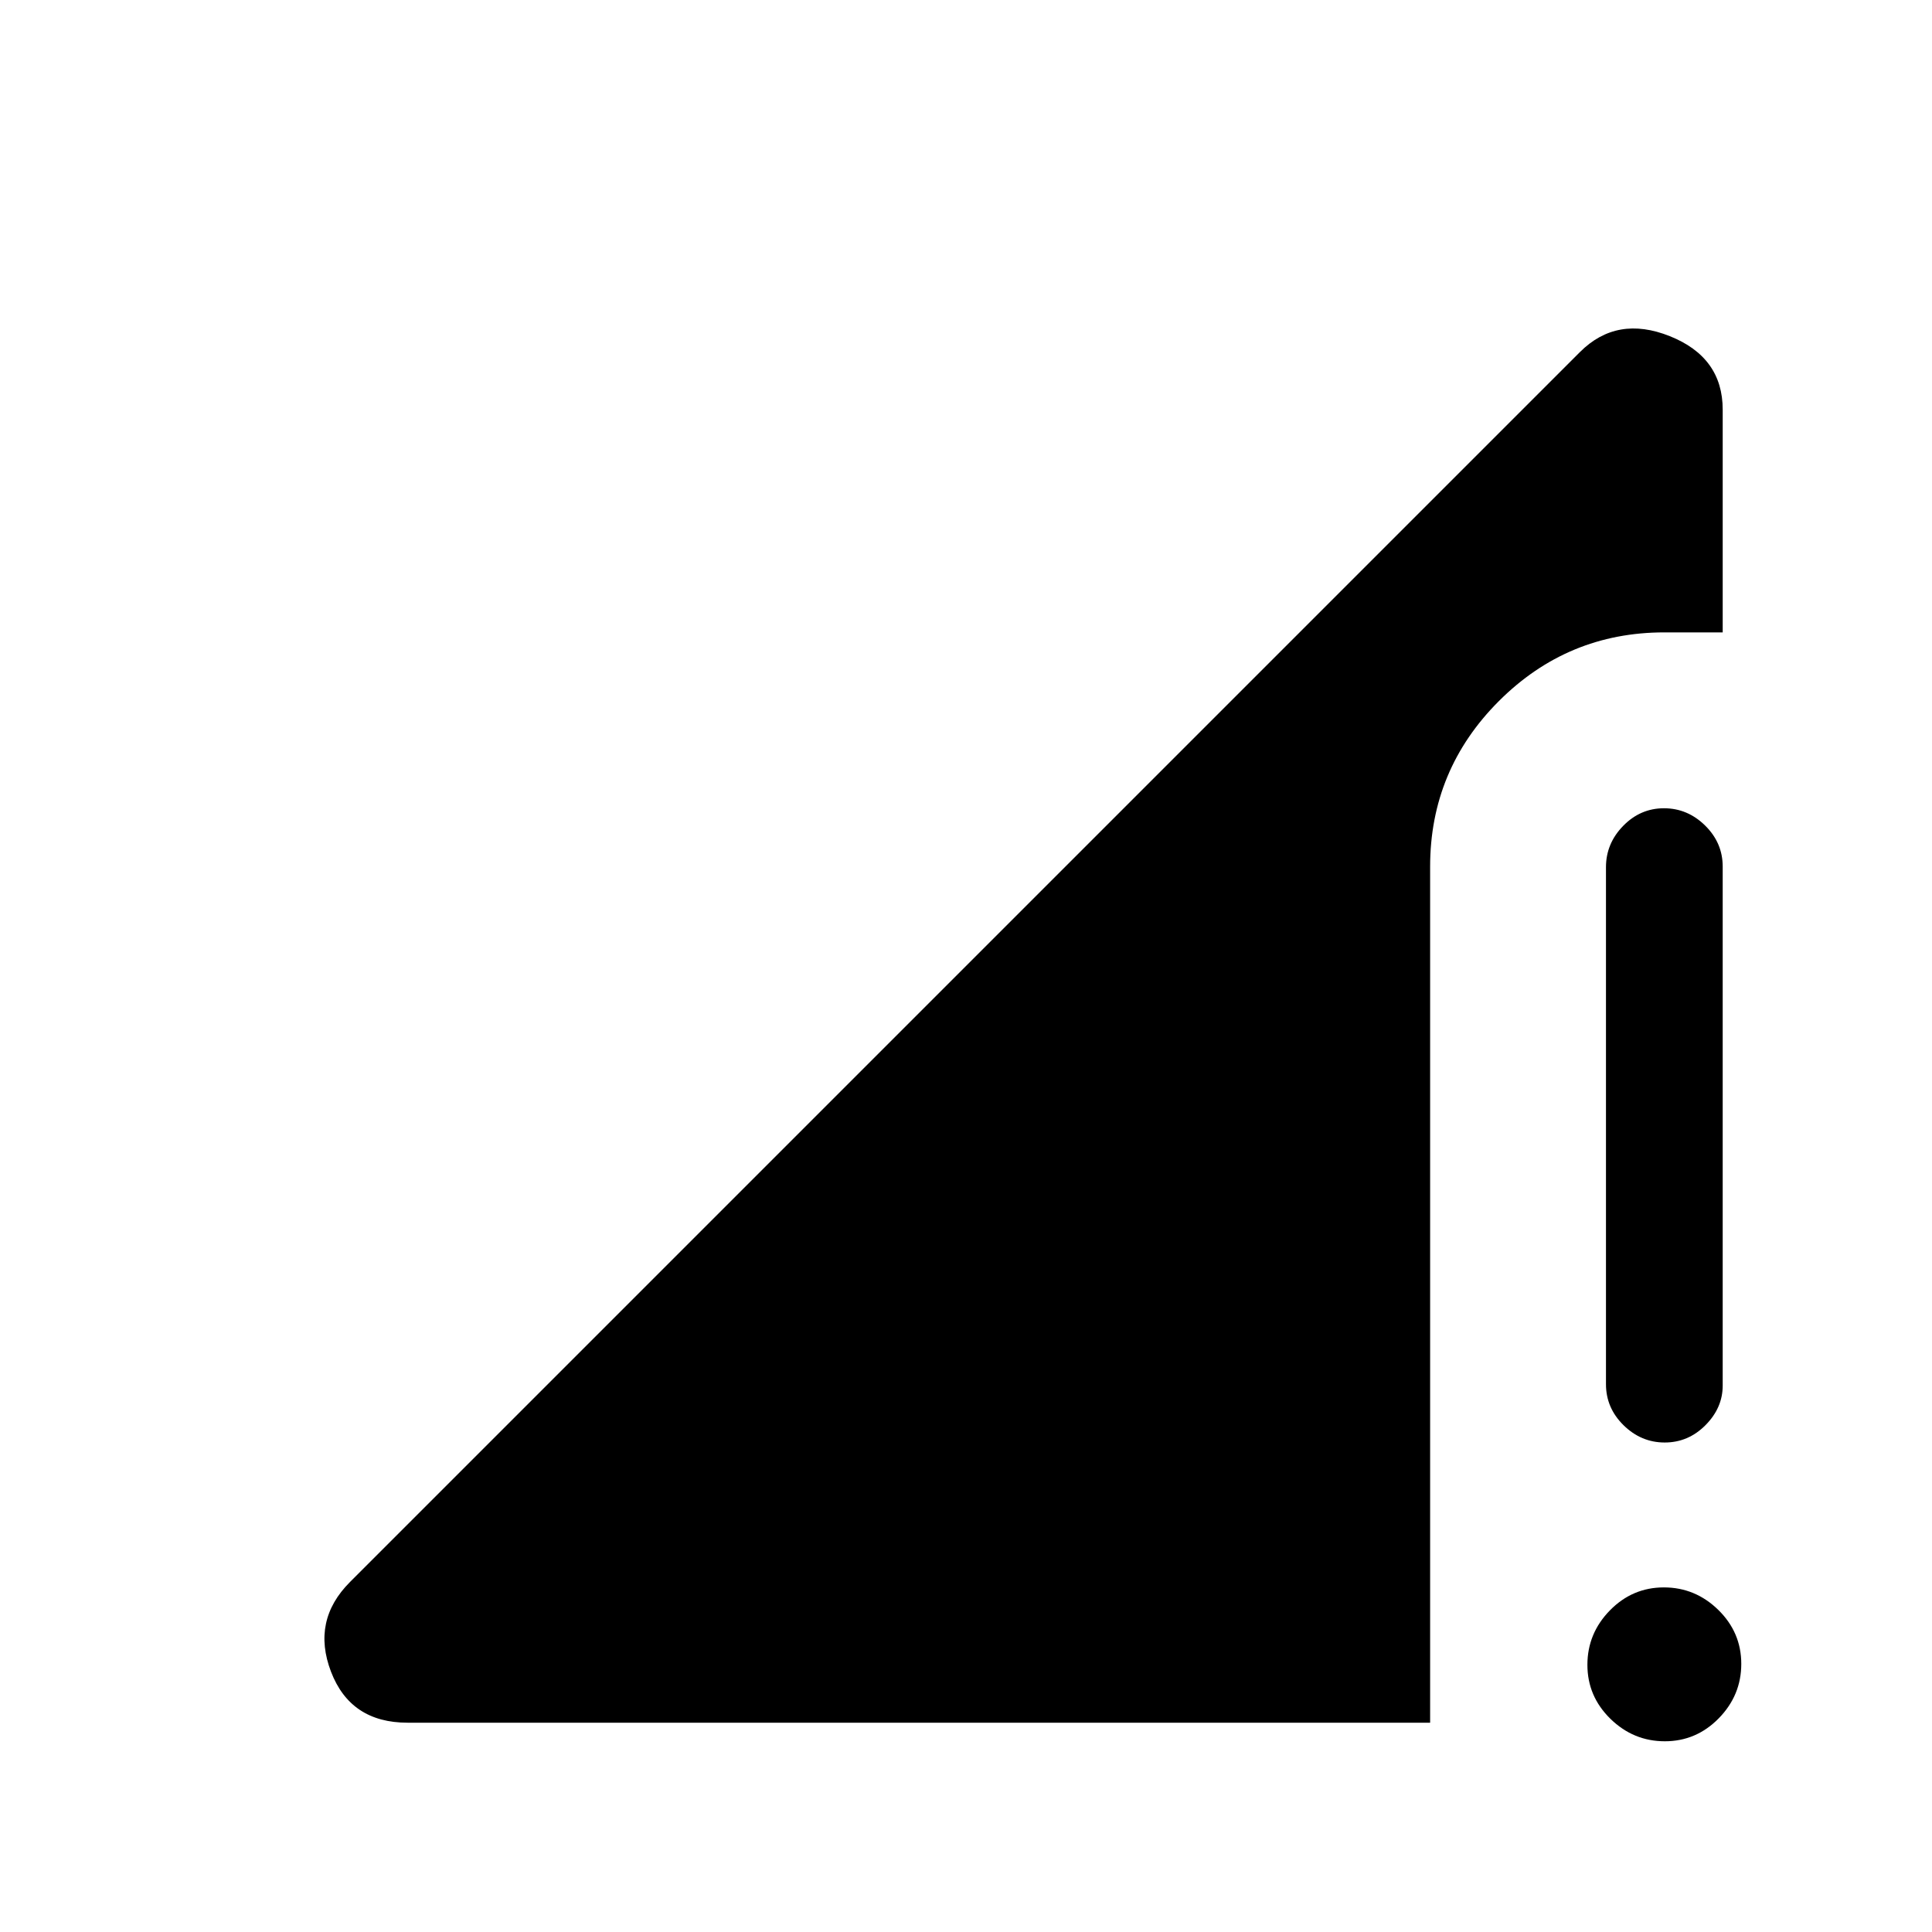 <svg xmlns="http://www.w3.org/2000/svg" height="20" viewBox="0 -960 960 960" width="20"><path d="m173.92-173.92 611.16-611.16q18.38-18.38 44.65-7.88t26.27 36.5v110.69h-29q-48.08 0-82.23 34.15-34.15 34.16-34.15 82.24V-104H202.54q-28.39 0-38.08-25.38-9.69-25.39 9.46-44.54Zm653.32 79.15q-15.62 0-27.05-11.18-11.42-11.19-11.42-26.81t11.18-27.05q11.19-11.42 26.81-11.42t27.05 11.18q11.42 11.19 11.42 26.81t-11.18 27.05q-11.19 11.42-26.81 11.42ZM798-272.19V-529.1q0-11.78 8.55-20.53 8.54-8.75 20.27-8.75 11.72 0 20.45 8.59 8.73 8.59 8.73 20.38v257.89q0 11.06-8.55 19.67-8.54 8.62-20.27 8.62-11.72 0-20.45-8.59-8.73-8.59-8.73-20.37Z"/></svg>